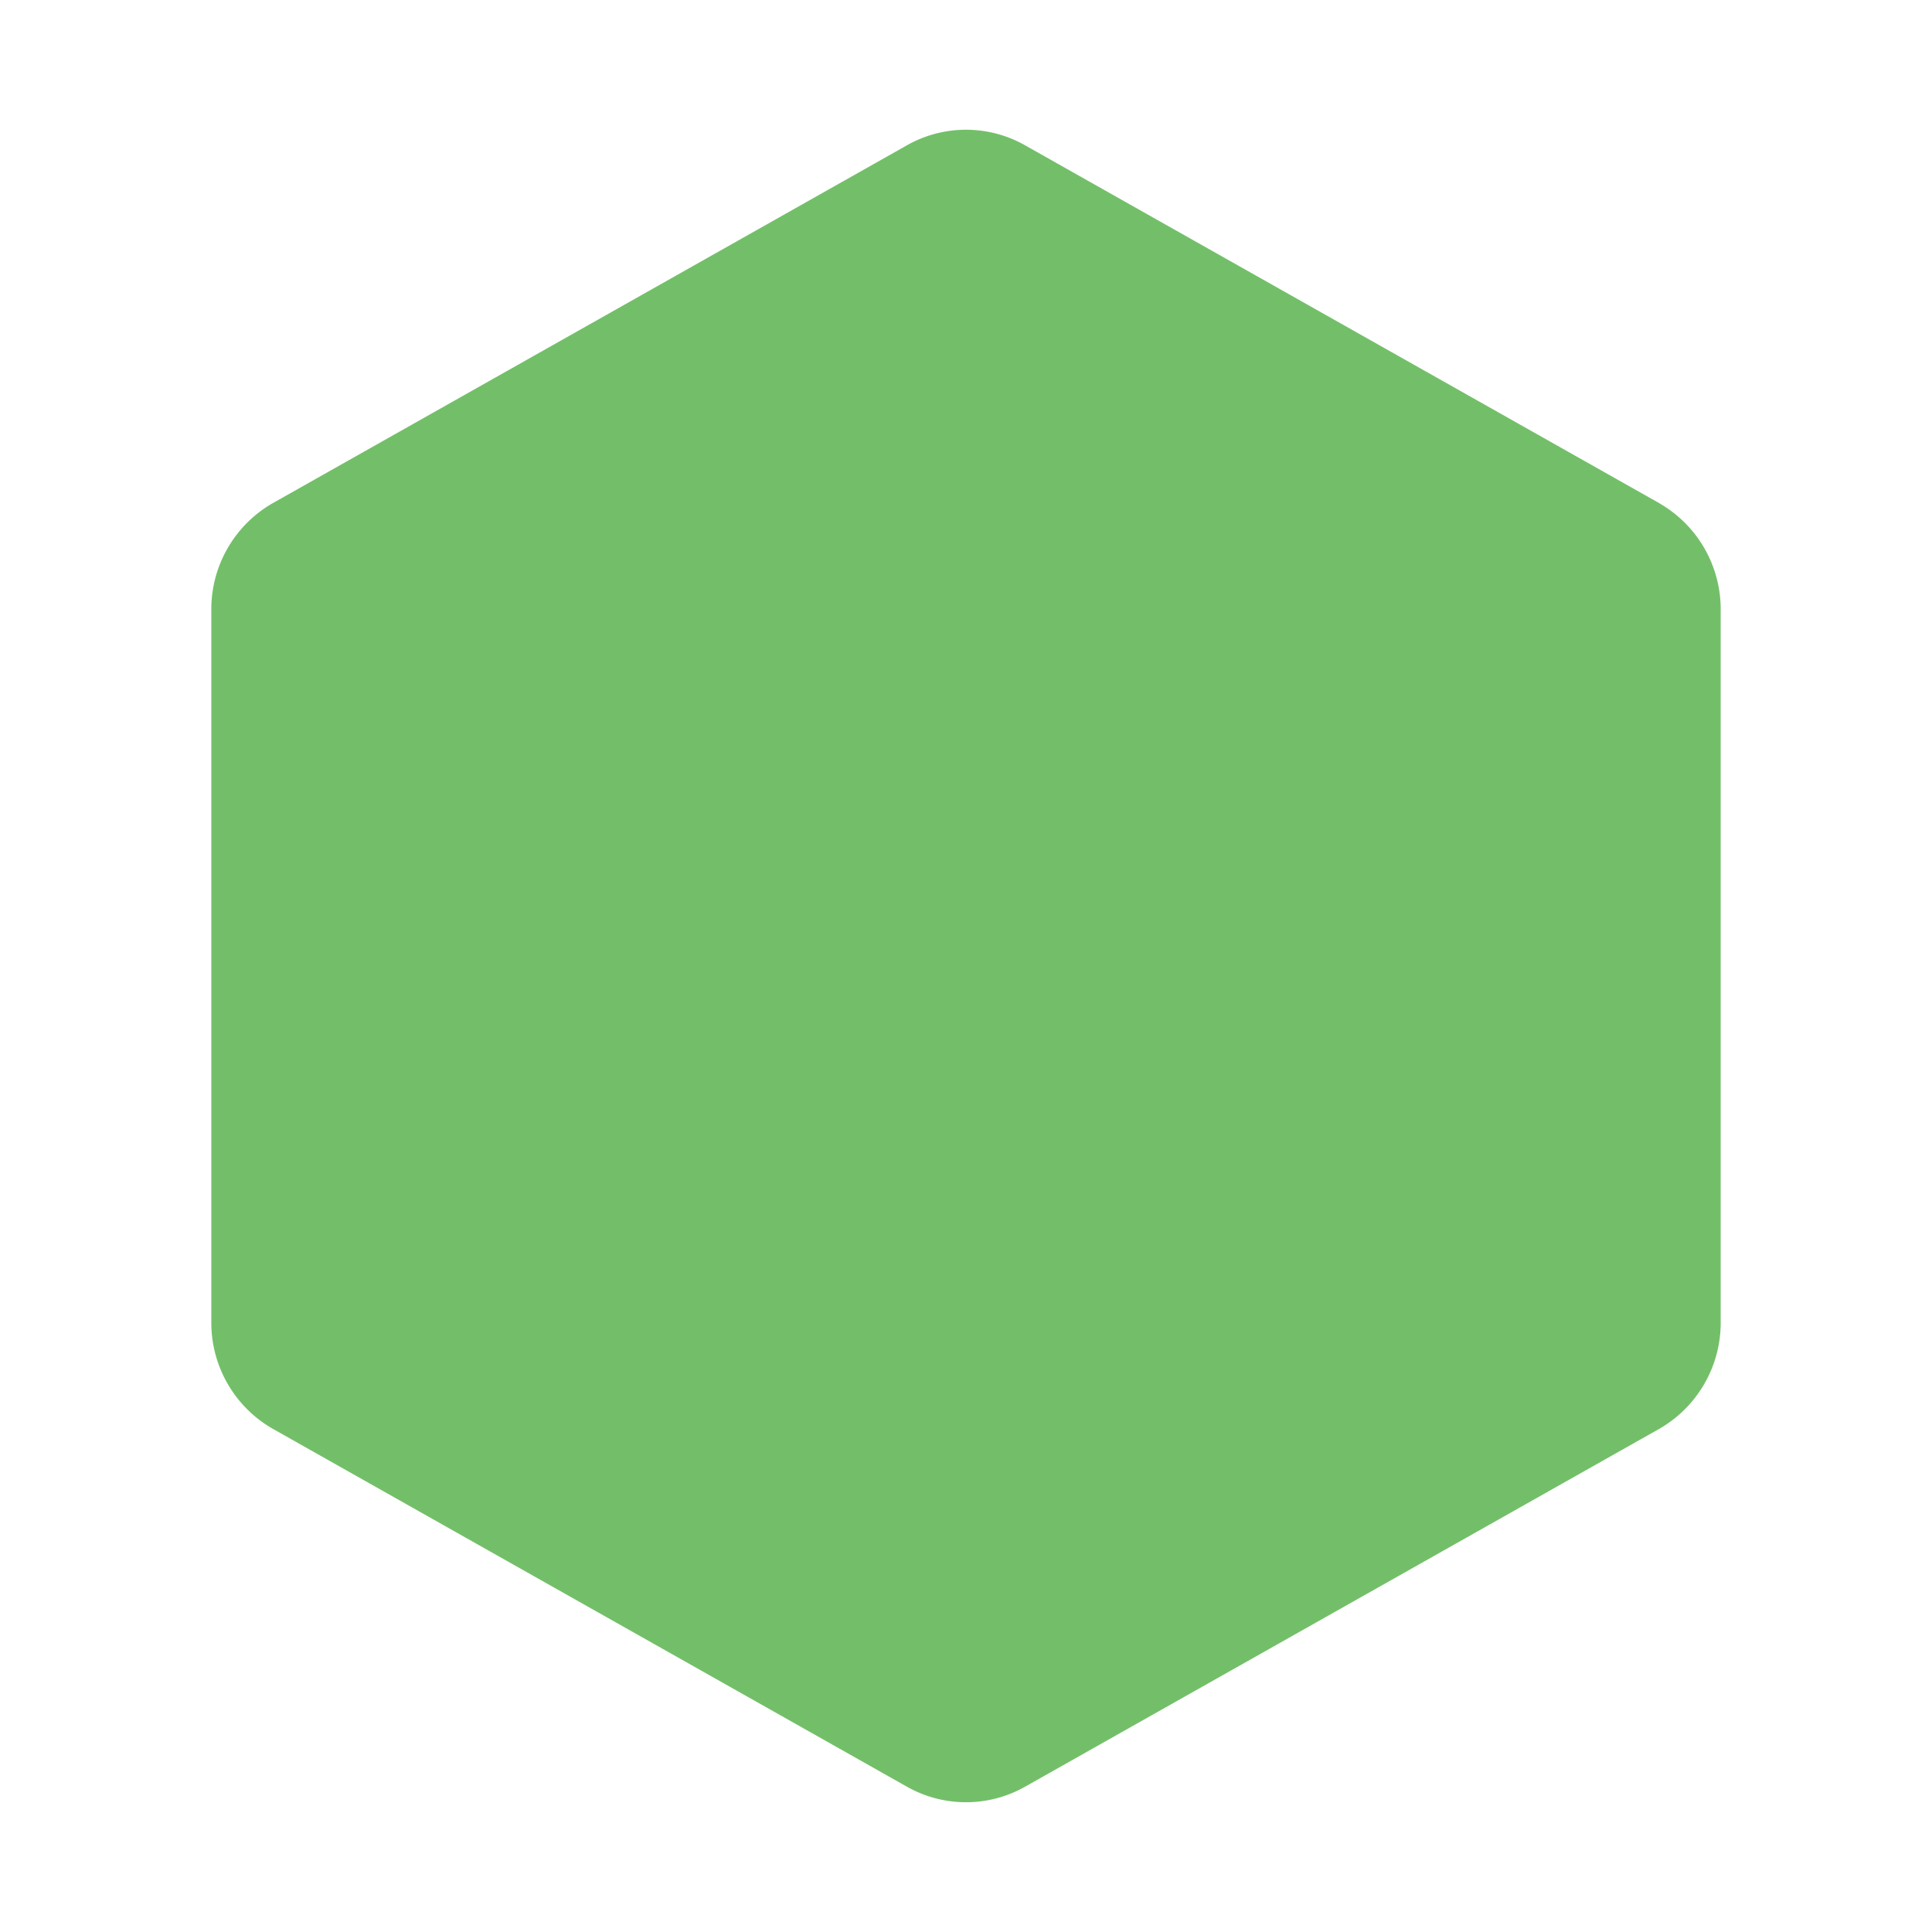 <svg xmlns="http://www.w3.org/2000/svg" xmlns:xlink="http://www.w3.org/1999/xlink" width="512" height="512" x="0" y="0" version="1.1" viewBox="0 0 32 32" style="enable-background:new 0 0 512 512" xml:space="preserve"><g><linearGradient id="a" x1="16" x2="16" y1=".918" y2="29.85" gradientUnits="userSpaceOnUse"><stop offset="0" stop-color="#73bf69" stop-opacity="1"/><stop offset="1" stop-color="#73bf69" stop-opacity="1"/></linearGradient><path fill="url(#a)" d="m27.488 8.337-10.5-5.925a1.987 1.987 0 0 0-1.976 0l-10.5 5.925a2.025 2.025 0 0 0-1.012 1.75v11.825a2.025 2.025 0 0 0 1.012 1.75l10.5 5.926a1.988 1.988 0 0 0 1.976 0l10.5-5.925a2.025 2.025 0 0 0 1.012-1.75V10.088a2.024 2.024 0 0 0-1.012-1.75z" data-original="url(#a)" opacity="1"/></g></svg>